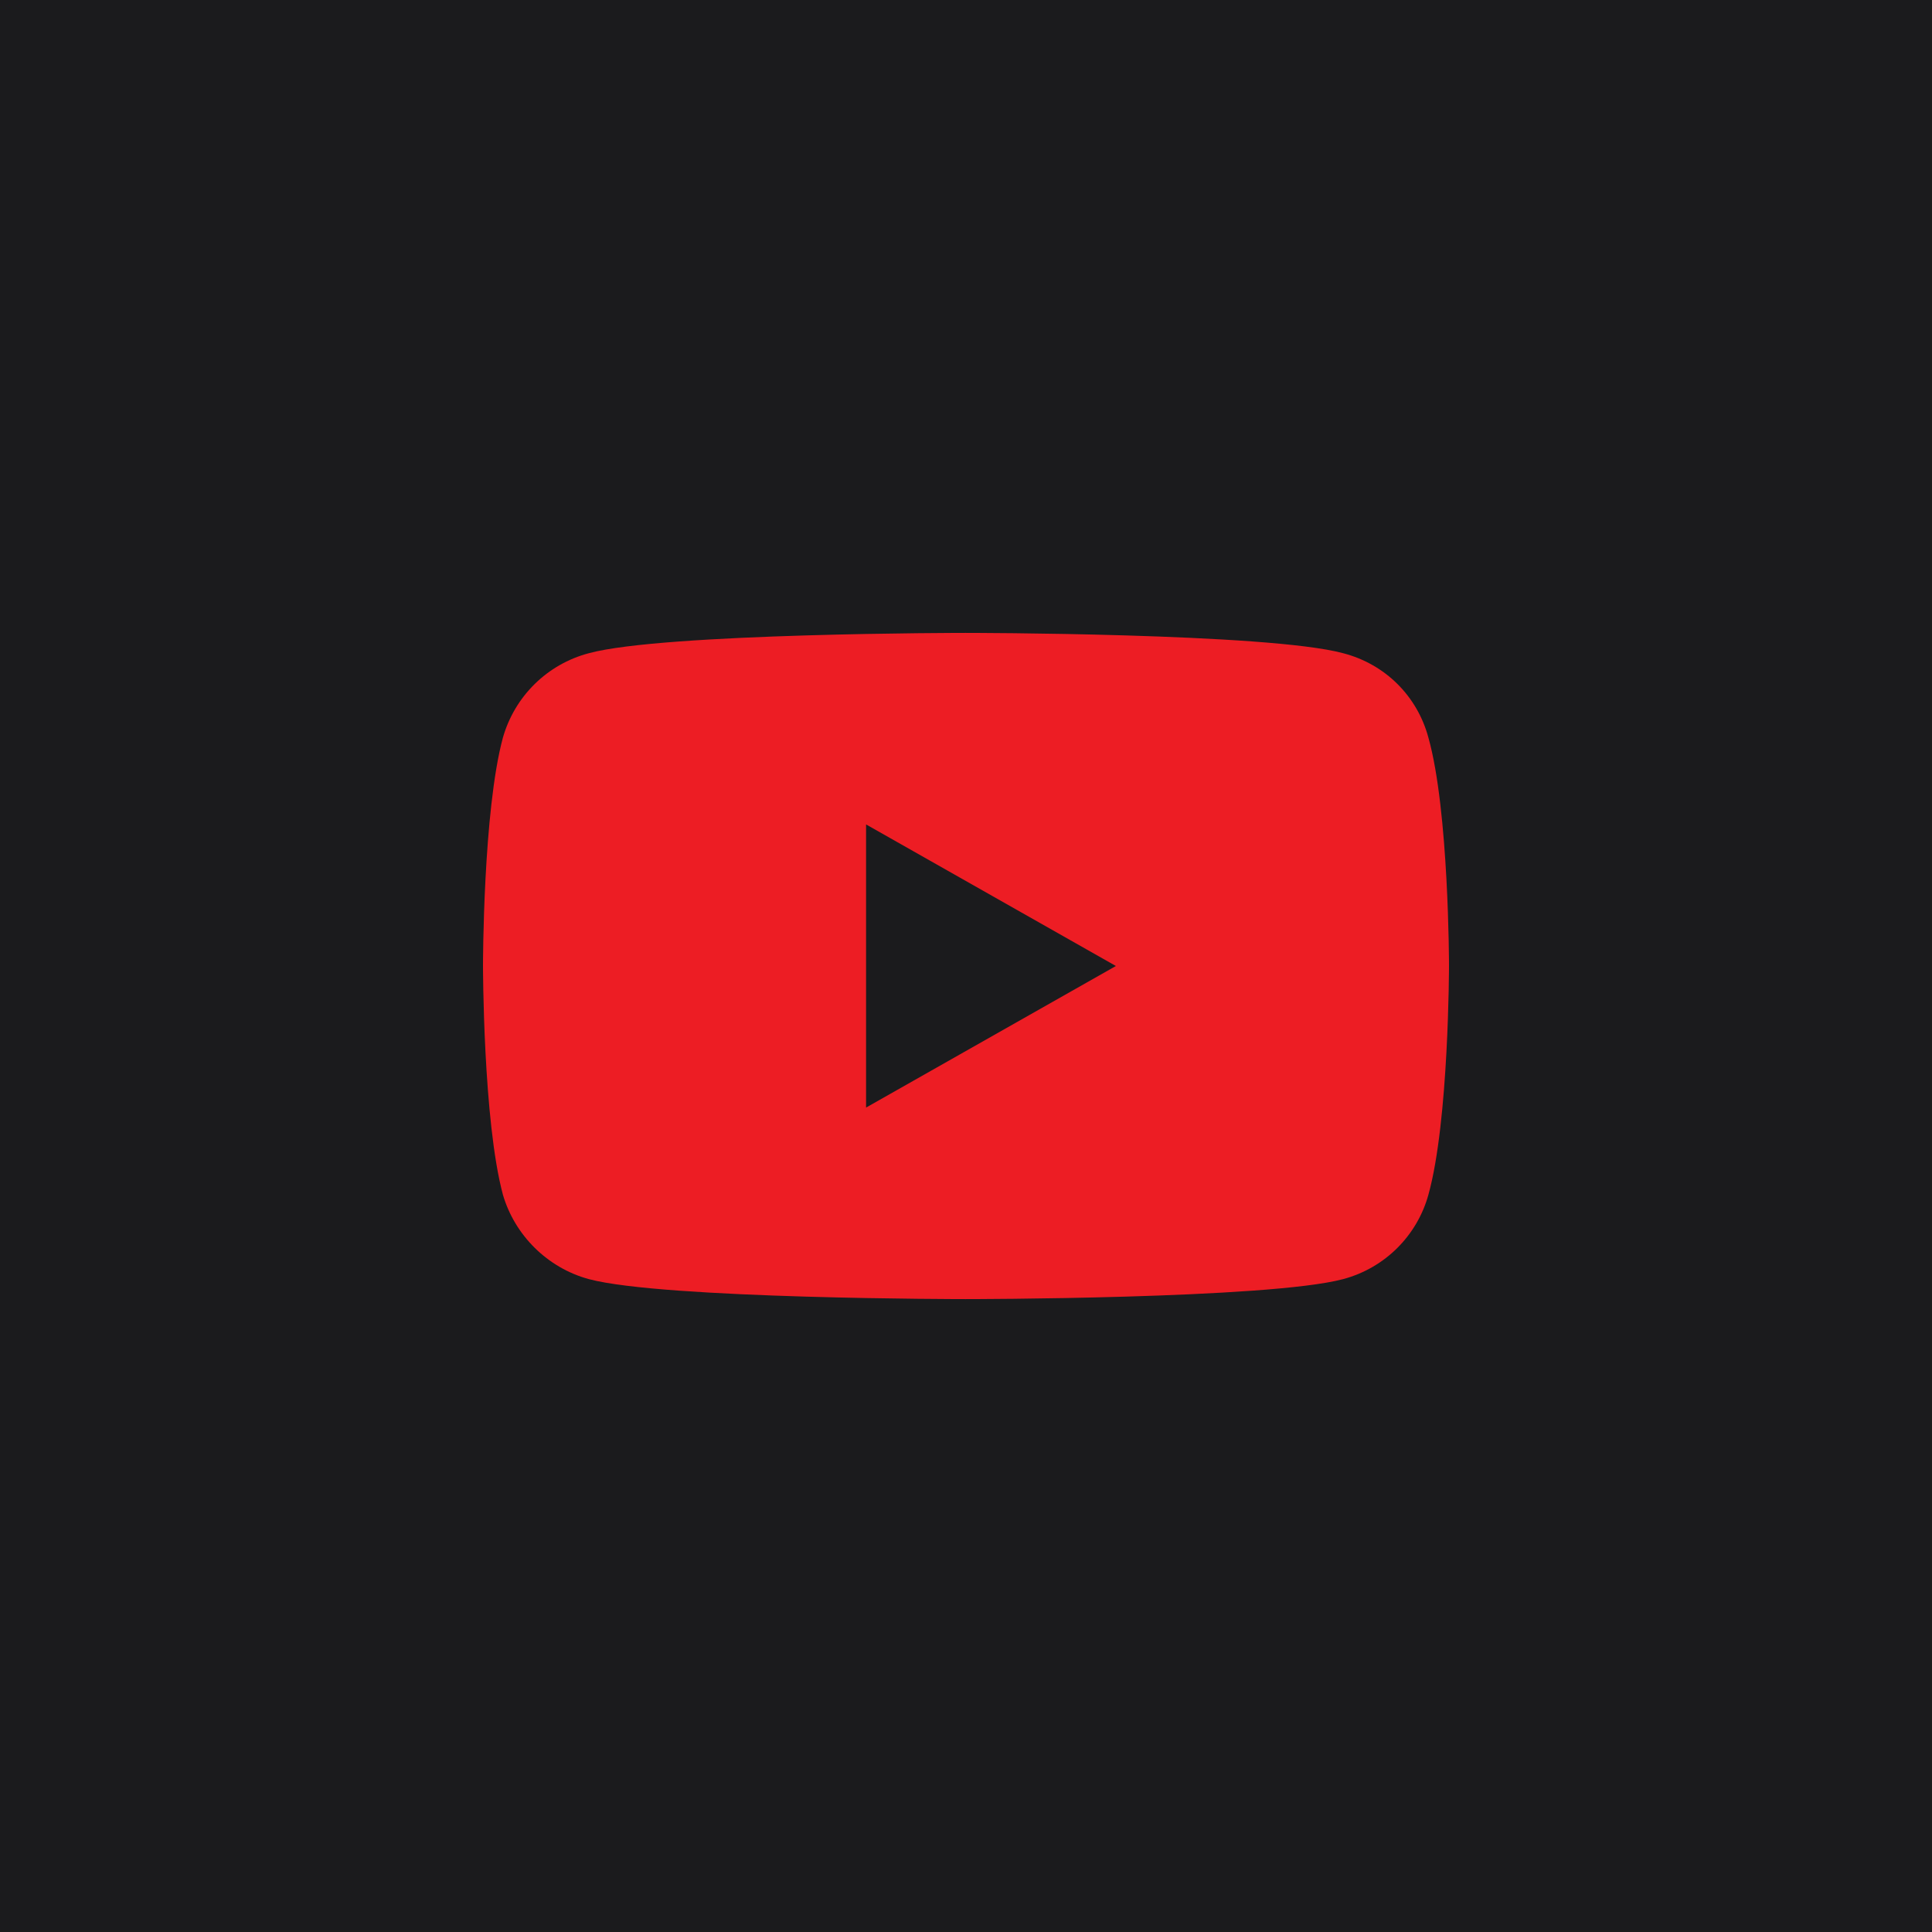 <?xml version="1.0" encoding="UTF-8" standalone="no"?><!-- Generator: Gravit.io --><svg xmlns="http://www.w3.org/2000/svg" xmlns:xlink="http://www.w3.org/1999/xlink" style="isolation:isolate" viewBox="0 0 1451.339 1451.339" width="1451.339pt" height="1451.339pt"><defs><clipPath id="_clipPath_kGSYm4XMa8QCuNh2roTINtpBQynQAgH8"><rect width="1451.339" height="1451.339"/></clipPath></defs><g clip-path="url(#_clipPath_kGSYm4XMa8QCuNh2roTINtpBQynQAgH8)"><rect width="1451.339" height="1451.339" style="fill:rgb(27,27,29)"/><path d=" M 725.289 975.9 C 725.289 975.9 952.616 975.9 1009.003 960.886 C 1040.752 952.378 1064.629 927.856 1073.01 897.578 C 1088.504 842.027 1088.504 725.169 1088.504 725.169 C 1088.504 725.169 1088.504 609.062 1073.01 554.011 C 1064.629 522.982 1040.752 498.96 1009.003 490.703 C 952.616 475.439 725.289 475.439 725.289 475.439 C 725.289 475.439 498.469 475.439 442.336 490.703 C 411.094 498.96 386.71 522.982 377.82 554.011 C 362.835 609.062 362.835 725.169 362.835 725.169 C 362.835 725.169 362.835 842.027 377.82 897.578 C 386.71 927.856 411.094 952.378 442.336 960.886 C 498.469 975.9 725.289 975.9 725.289 975.9 Z  M 838.273 725.669 L 650.6 619.321 L 650.6 832.017 L 838.273 725.669 Z " fill-rule="evenodd" fill="rgb(237,29,36)"/></g></svg>